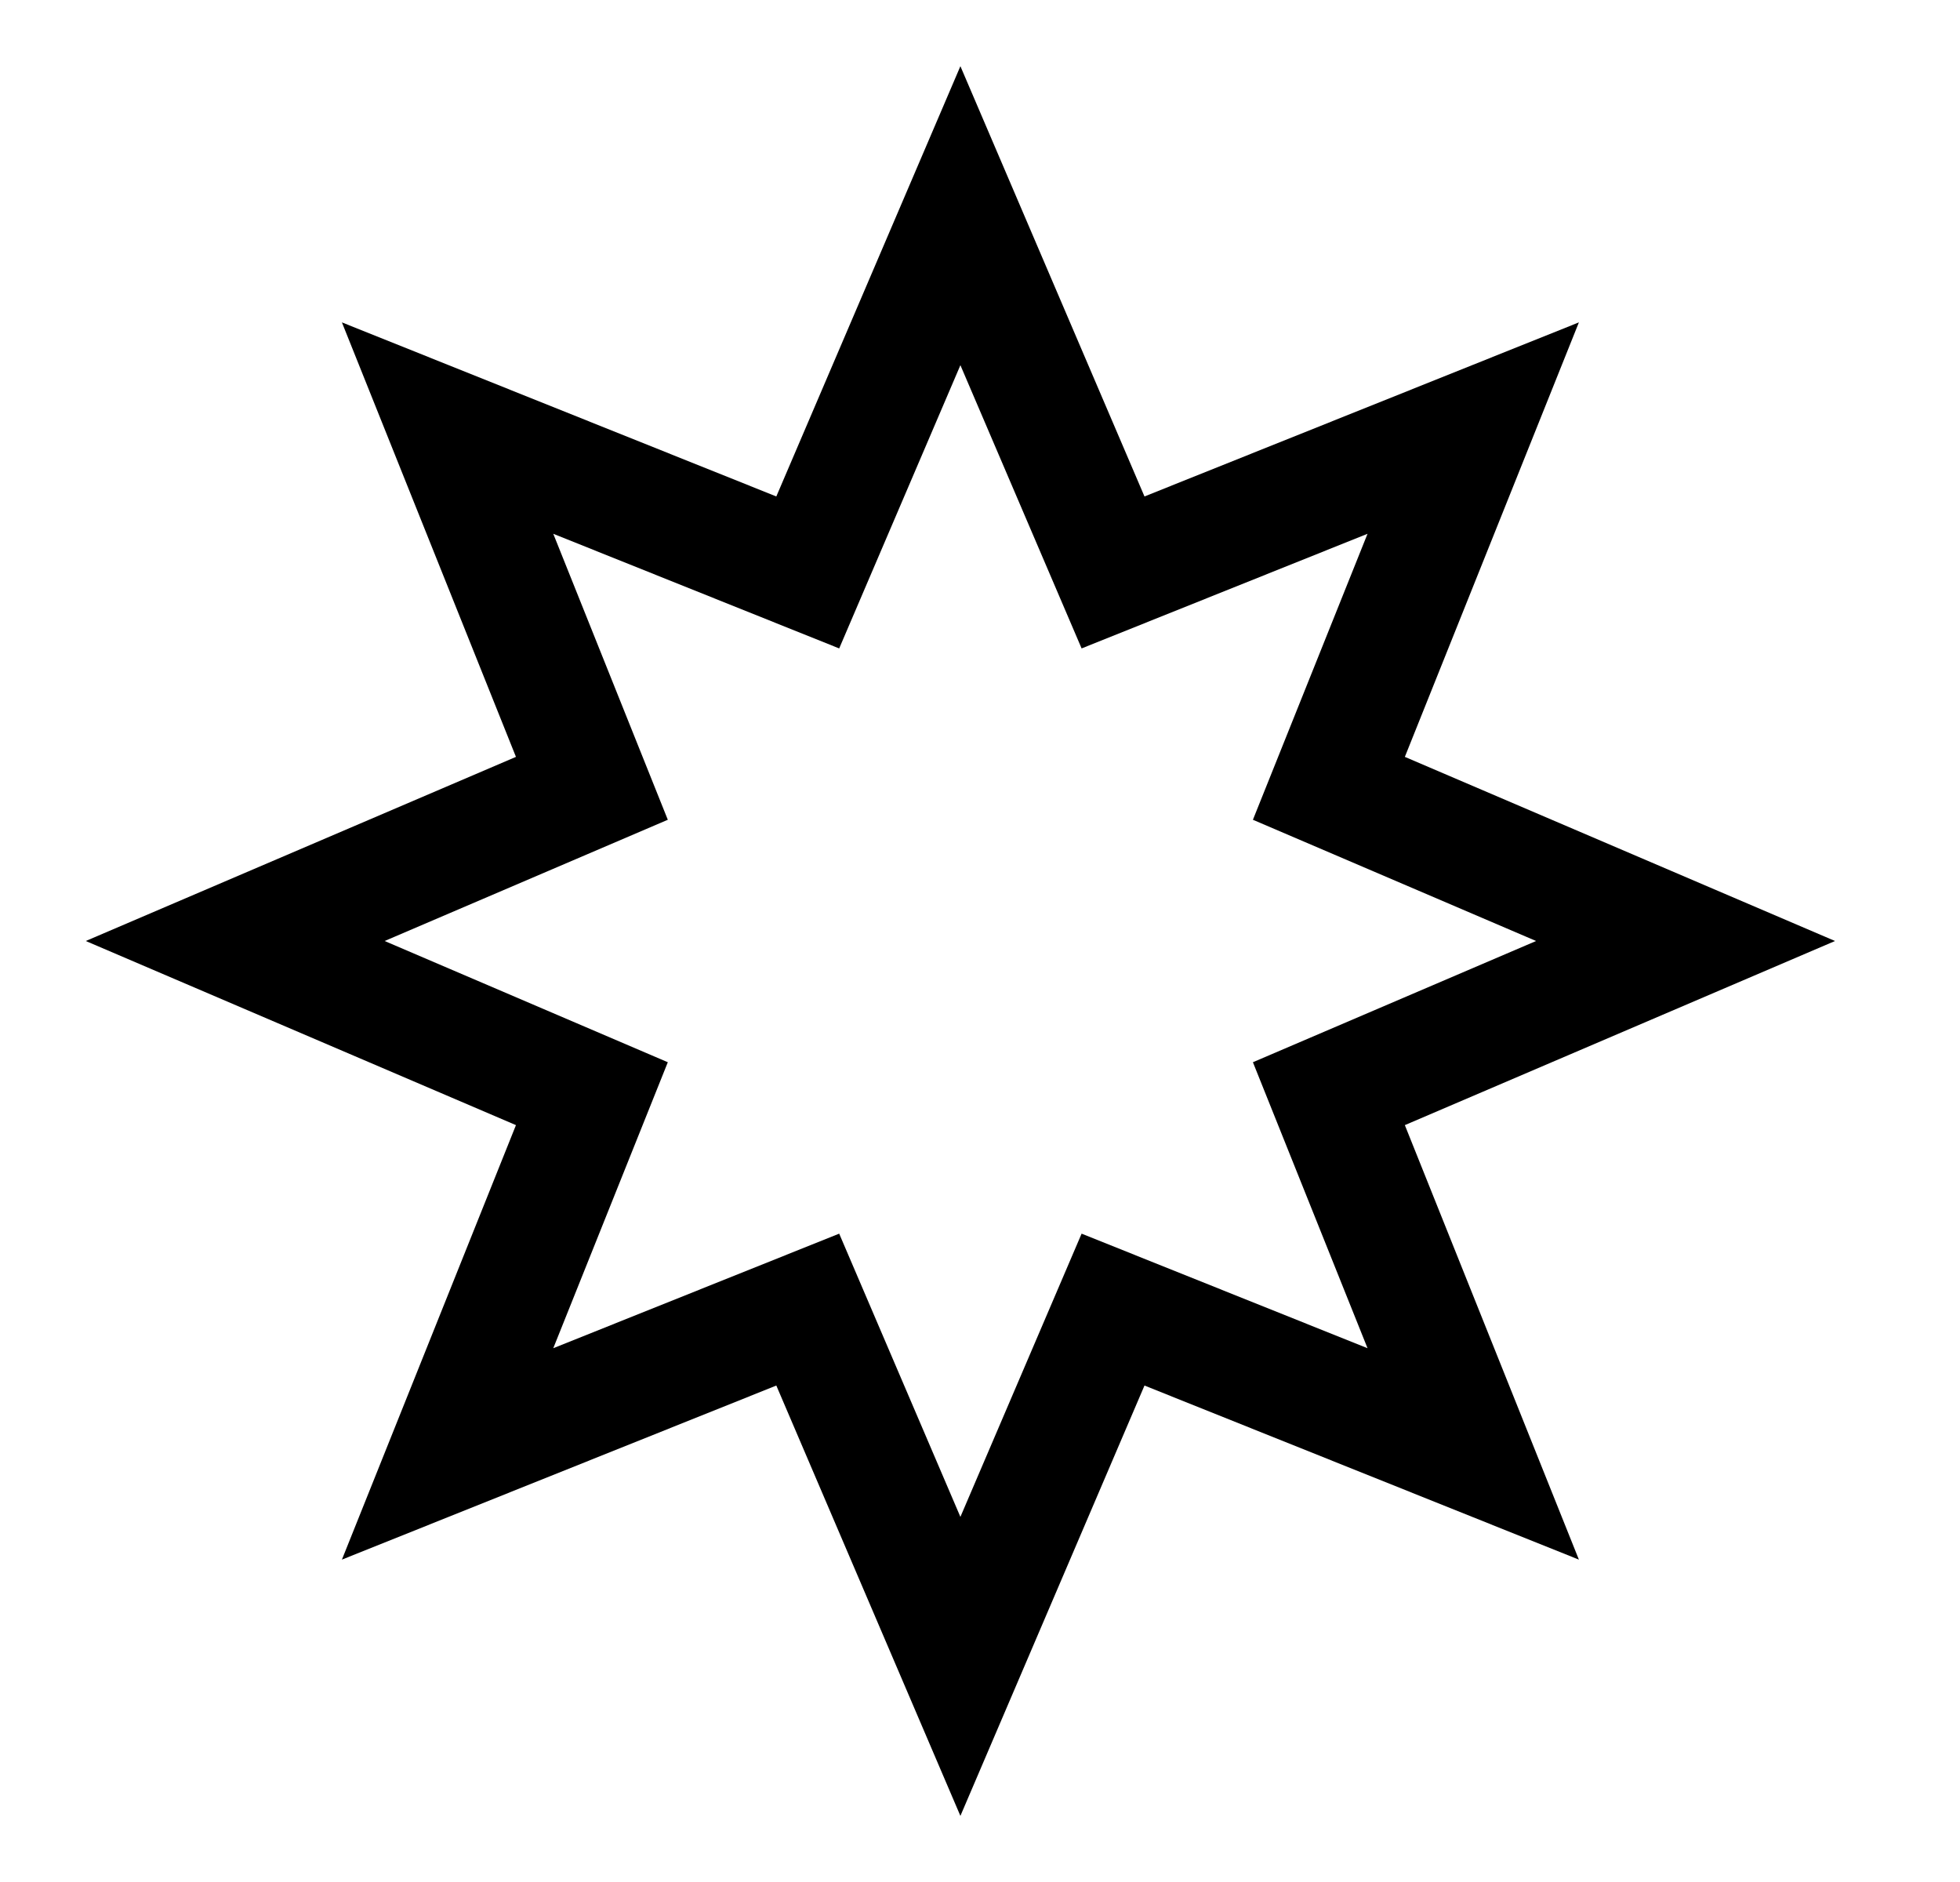<svg width="25" height="24" viewBox="0 0 25 24" fill="none" xmlns="http://www.w3.org/2000/svg">
<path fill-rule="evenodd" clip-rule="evenodd" d="M12.25 0.844L14.598 6.331L20.139 4.111L17.919 9.652L23.406 12L17.919 14.348L20.139 19.889L14.598 17.669L12.25 23.157L9.902 17.669L4.361 19.889L6.581 14.348L1.094 12L6.581 9.652L4.361 4.111L9.902 6.331L12.25 0.844ZM12.25 4.657L10.704 8.269L7.057 6.807L8.518 10.454L4.906 12L8.518 13.546L7.057 17.193L10.704 15.732L12.25 19.344L13.796 15.732L17.443 17.193L15.981 13.546L19.593 12L15.981 10.454L17.443 6.807L13.796 8.269L12.25 4.657Z" fill="black"/>
</svg>
